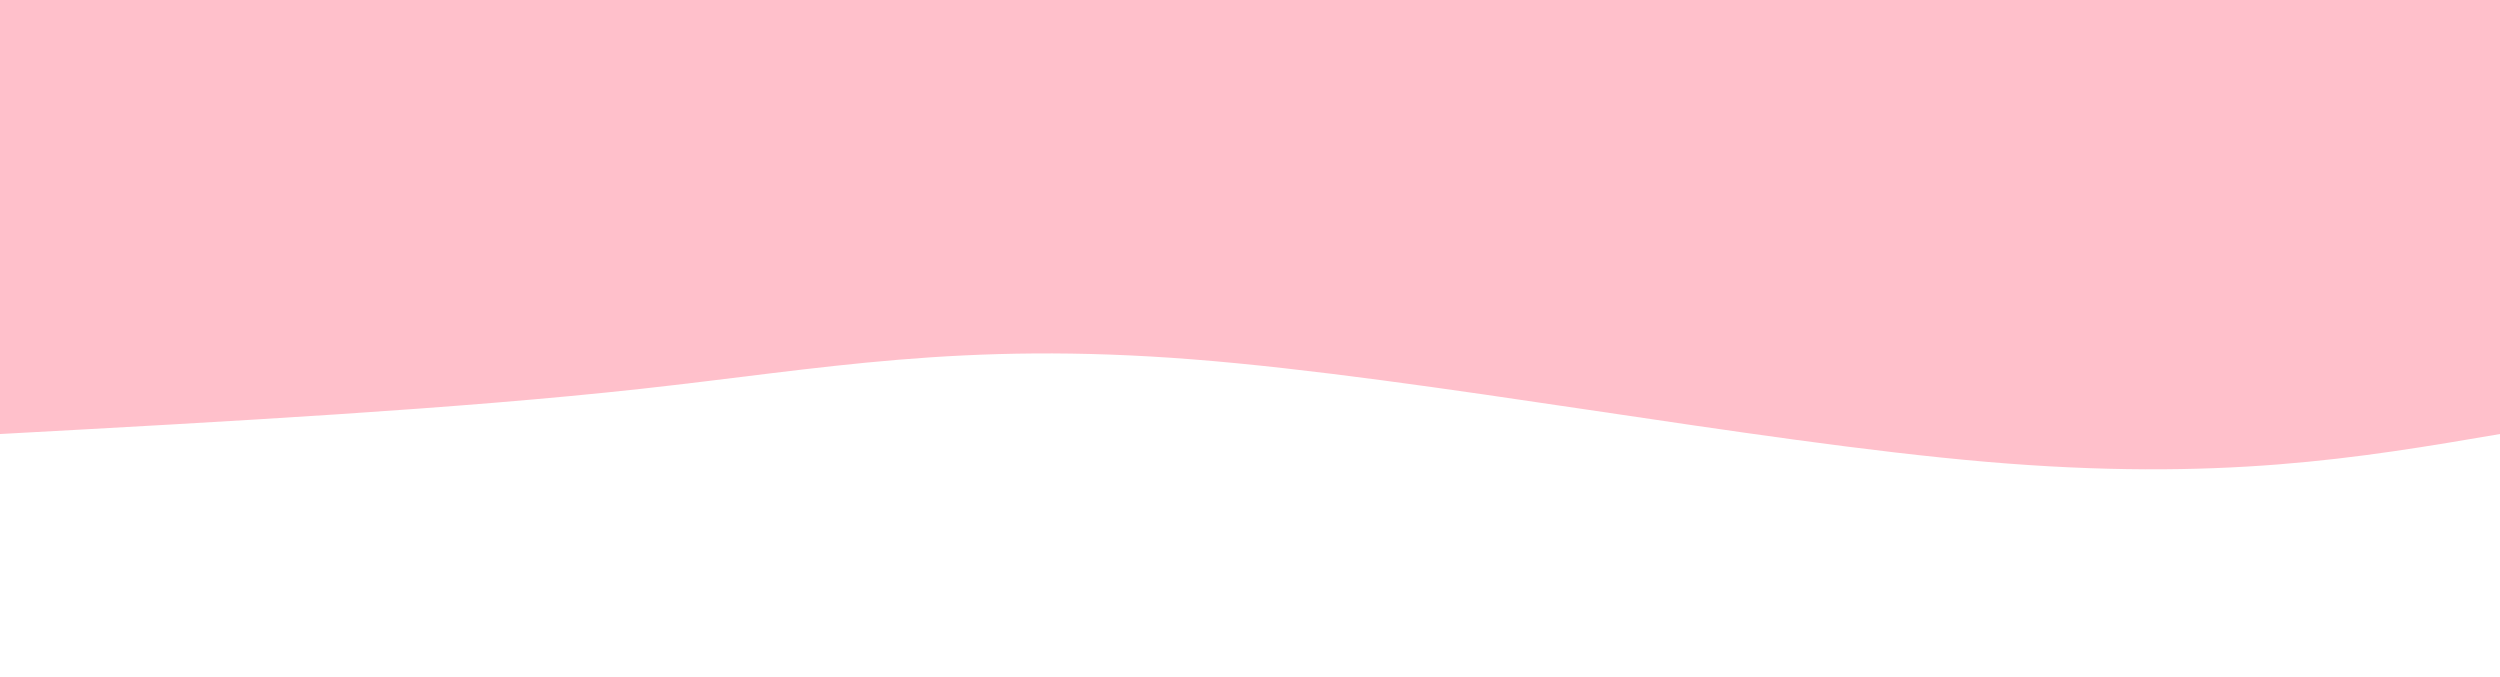 <svg width="100%" height="100%" id="svg" viewBox="0 0 1440 390" xmlns="http://www.w3.org/2000/svg" class="transition duration-300 ease-in-out delay-150"><style>
          .path-0{
            animation:pathAnim-0 4s;
            animation-timing-function: linear;
            animation-iteration-count: infinite;
          }
          @keyframes pathAnim-0{
            0%{
              d: path("M 0,400 L 0,150 C 80.679,136.214 161.357,122.429 296,134 C 430.643,145.571 619.25,182.5 753,193 C 886.75,203.5 965.643,187.571 1071,176 C 1176.357,164.429 1308.179,157.214 1440,150 L 1440,400 L 0,400 Z");
            }
            25%{
              d: path("M 0,400 L 0,150 C 79.286,161.679 158.571,173.357 297,161 C 435.429,148.643 633,112.25 782,95 C 931,77.75 1031.429,79.643 1133,92 C 1234.571,104.357 1337.286,127.179 1440,150 L 1440,400 L 0,400 Z");
            }
            50%{
              d: path("M 0,400 L 0,150 C 150.143,130.571 300.286,111.143 419,120 C 537.714,128.857 625,166 746,184 C 867,202 1021.714,200.857 1143,192 C 1264.286,183.143 1352.143,166.571 1440,150 L 1440,400 L 0,400 Z");
            }
            75%{
              d: path("M 0,400 L 0,150 C 142.536,144.75 285.071,139.5 390,161 C 494.929,182.5 562.25,230.75 682,215 C 801.75,199.25 973.929,119.5 1109,98 C 1244.071,76.5 1342.036,113.25 1440,150 L 1440,400 L 0,400 Z");
            }
            100%{
              d: path("M 0,400 L 0,150 C 80.679,136.214 161.357,122.429 296,134 C 430.643,145.571 619.25,182.5 753,193 C 886.75,203.5 965.643,187.571 1071,176 C 1176.357,164.429 1308.179,157.214 1440,150 L 1440,400 L 0,400 Z");
            }
          }</style><path d="M 0,400 L 0,150 C 80.679,136.214 161.357,122.429 296,134 C 430.643,145.571 619.25,182.5 753,193 C 886.75,203.5 965.643,187.571 1071,176 C 1176.357,164.429 1308.179,157.214 1440,150 L 1440,400 L 0,400 Z" stroke="none" stroke-width="0" fill="#ffc0cb" fill-opacity="1" class="transition-all duration-300 ease-in-out delay-150 path-0" transform="rotate(-180 720 200)"></path></svg>
